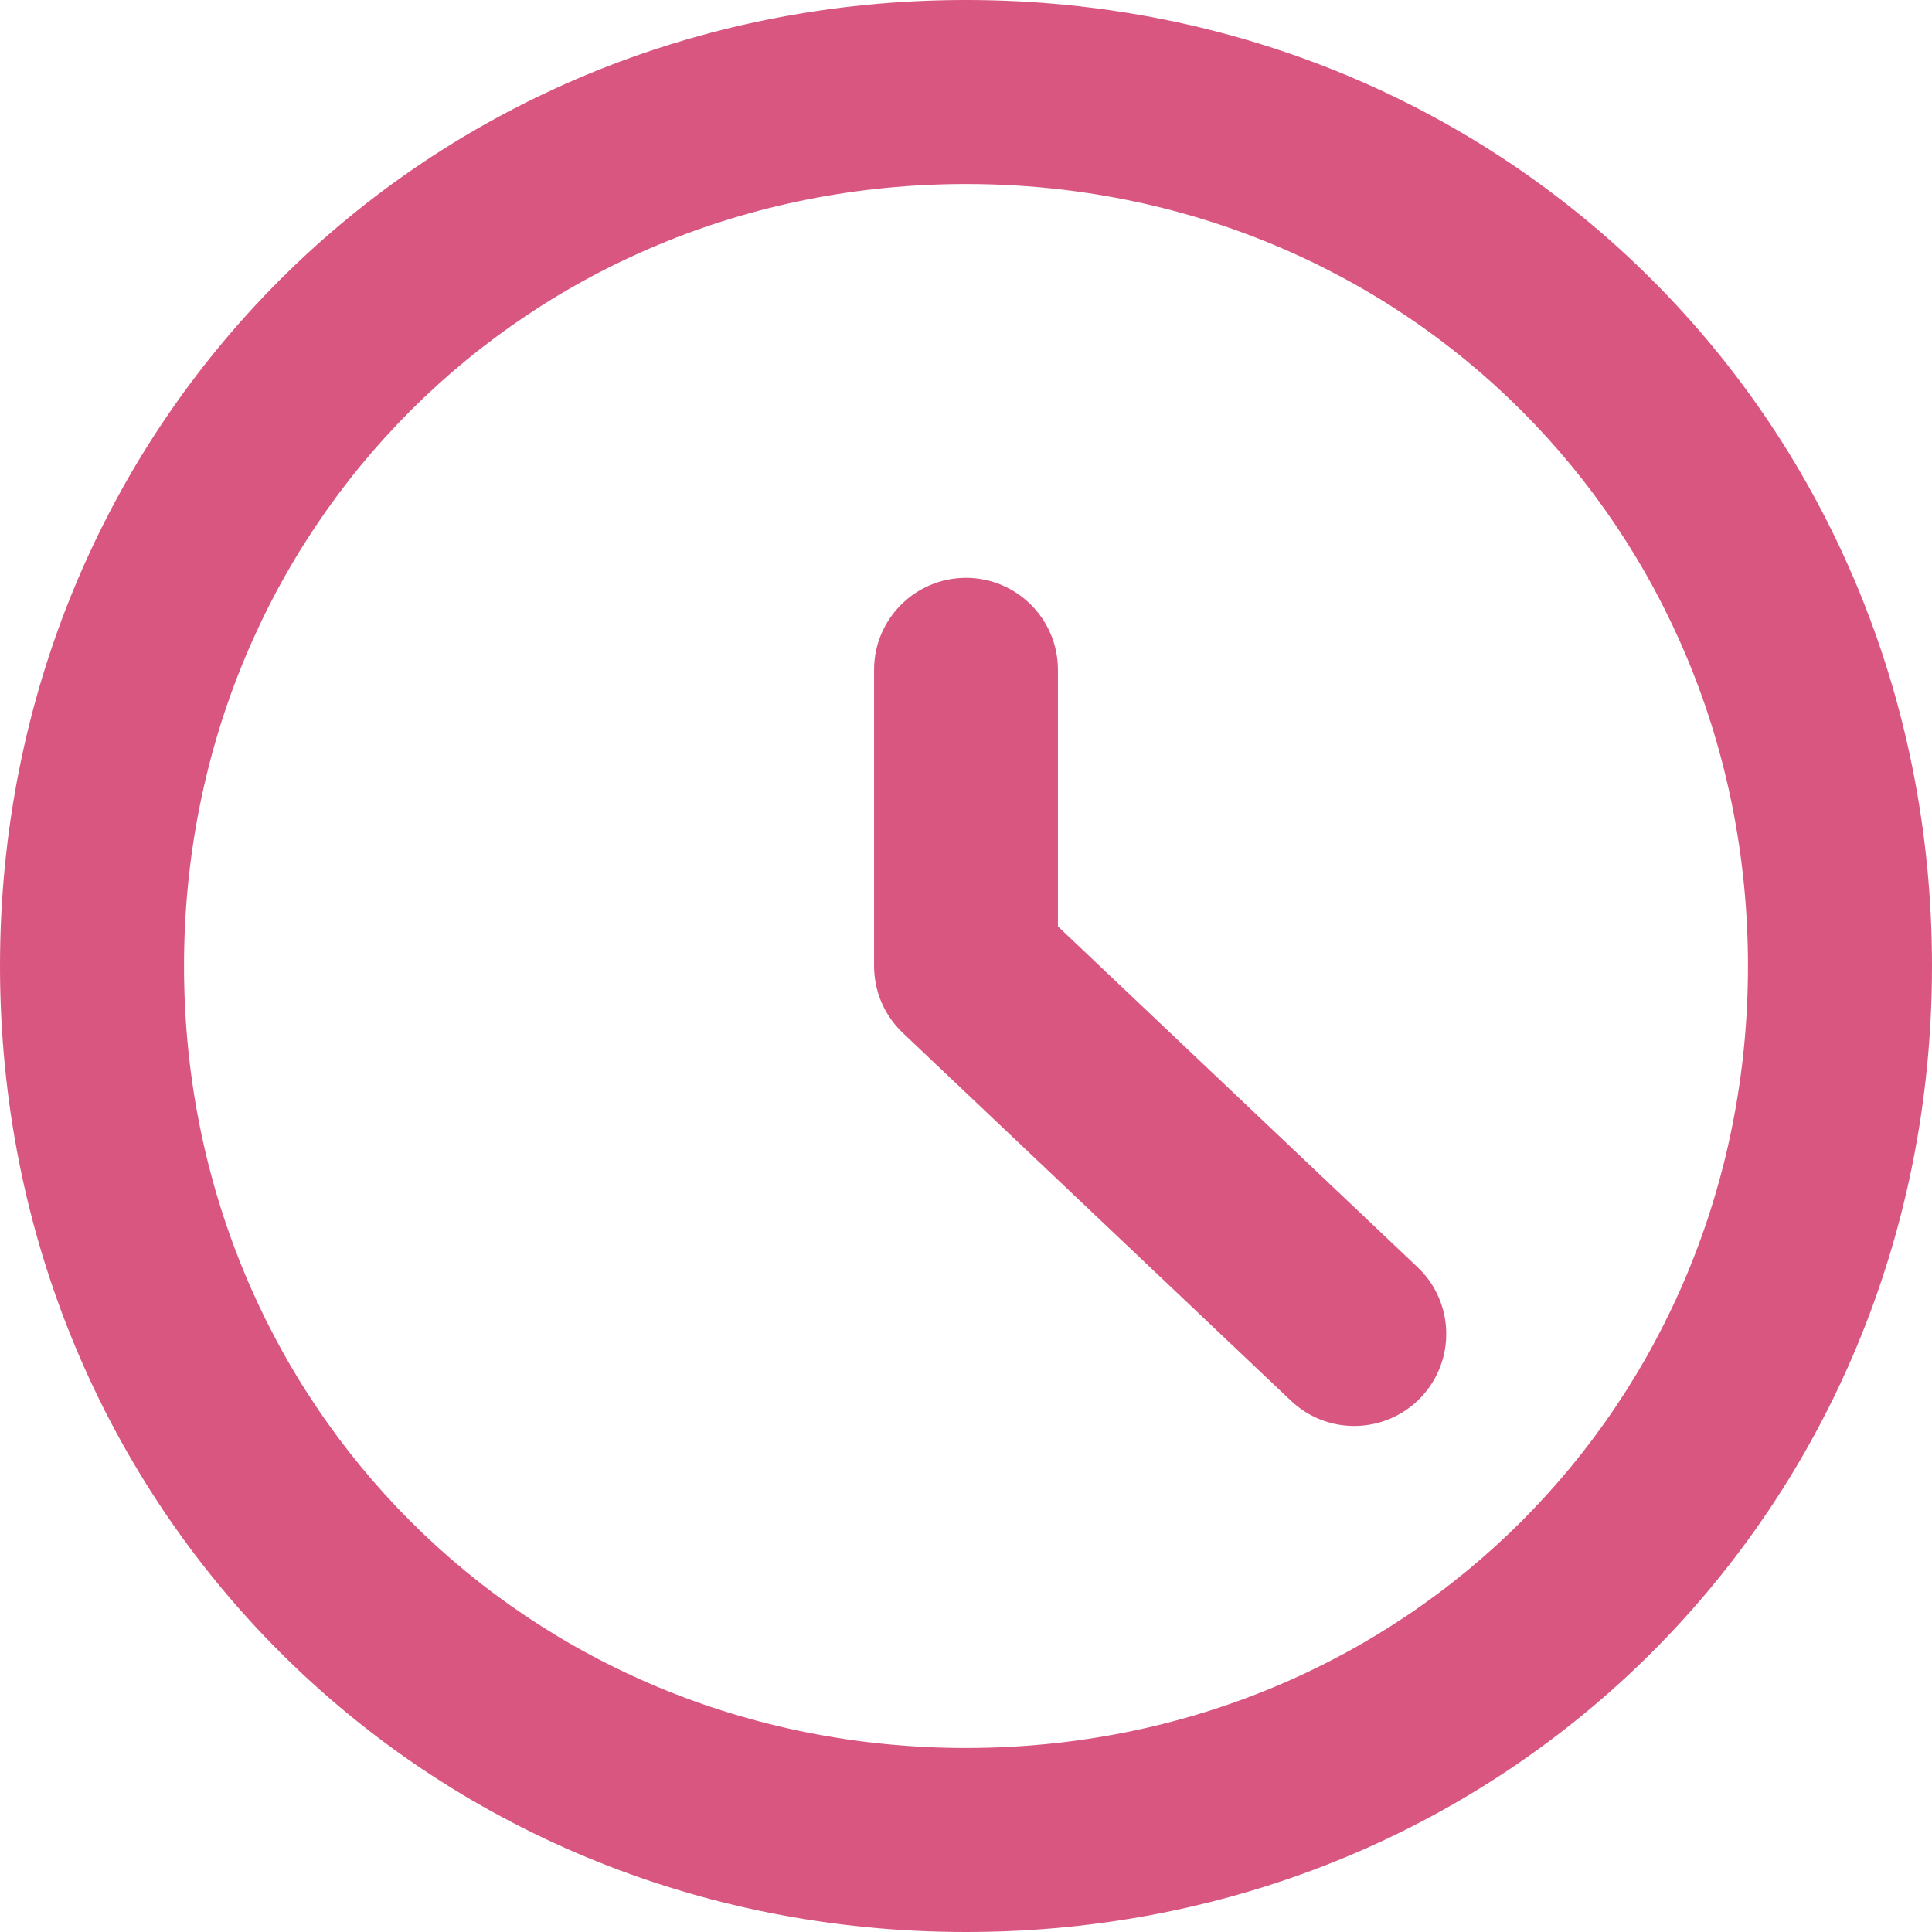 <svg width="12" height="12" viewBox="0 0 12 12" fill="none" xmlns="http://www.w3.org/2000/svg">
<g clip-path="url(#clip0_3_3423)">
<path d="M6 0C2.636 0 0 2.636 0 6C0 9.364 2.636 12 6 12C9.364 12 12 9.364 12 6C12 2.636 9.364 0 6 0ZM6 10.857C3.277 10.857 1.143 8.723 1.143 6C1.143 3.277 3.277 1.143 6 1.143C8.723 1.143 10.857 3.277 10.857 6C10.857 8.723 8.723 10.857 6 10.857Z" fill="#D95681"/>
<path d="M6.571 5.754V4.16C6.571 3.845 6.315 3.589 6 3.589C5.685 3.589 5.429 3.845 5.429 4.16V6C5.429 6.157 5.493 6.307 5.607 6.415L8.018 8.7C8.129 8.805 8.27 8.857 8.411 8.857C8.563 8.857 8.714 8.797 8.826 8.679C9.043 8.45 9.034 8.088 8.805 7.871L6.571 5.754Z" fill="#D95681"/>
</g>
<defs>
<clipPath id="clip0_3_3423">
<rect width="12" height="12" fill="white"/>
</clipPath>
</defs>
</svg>
